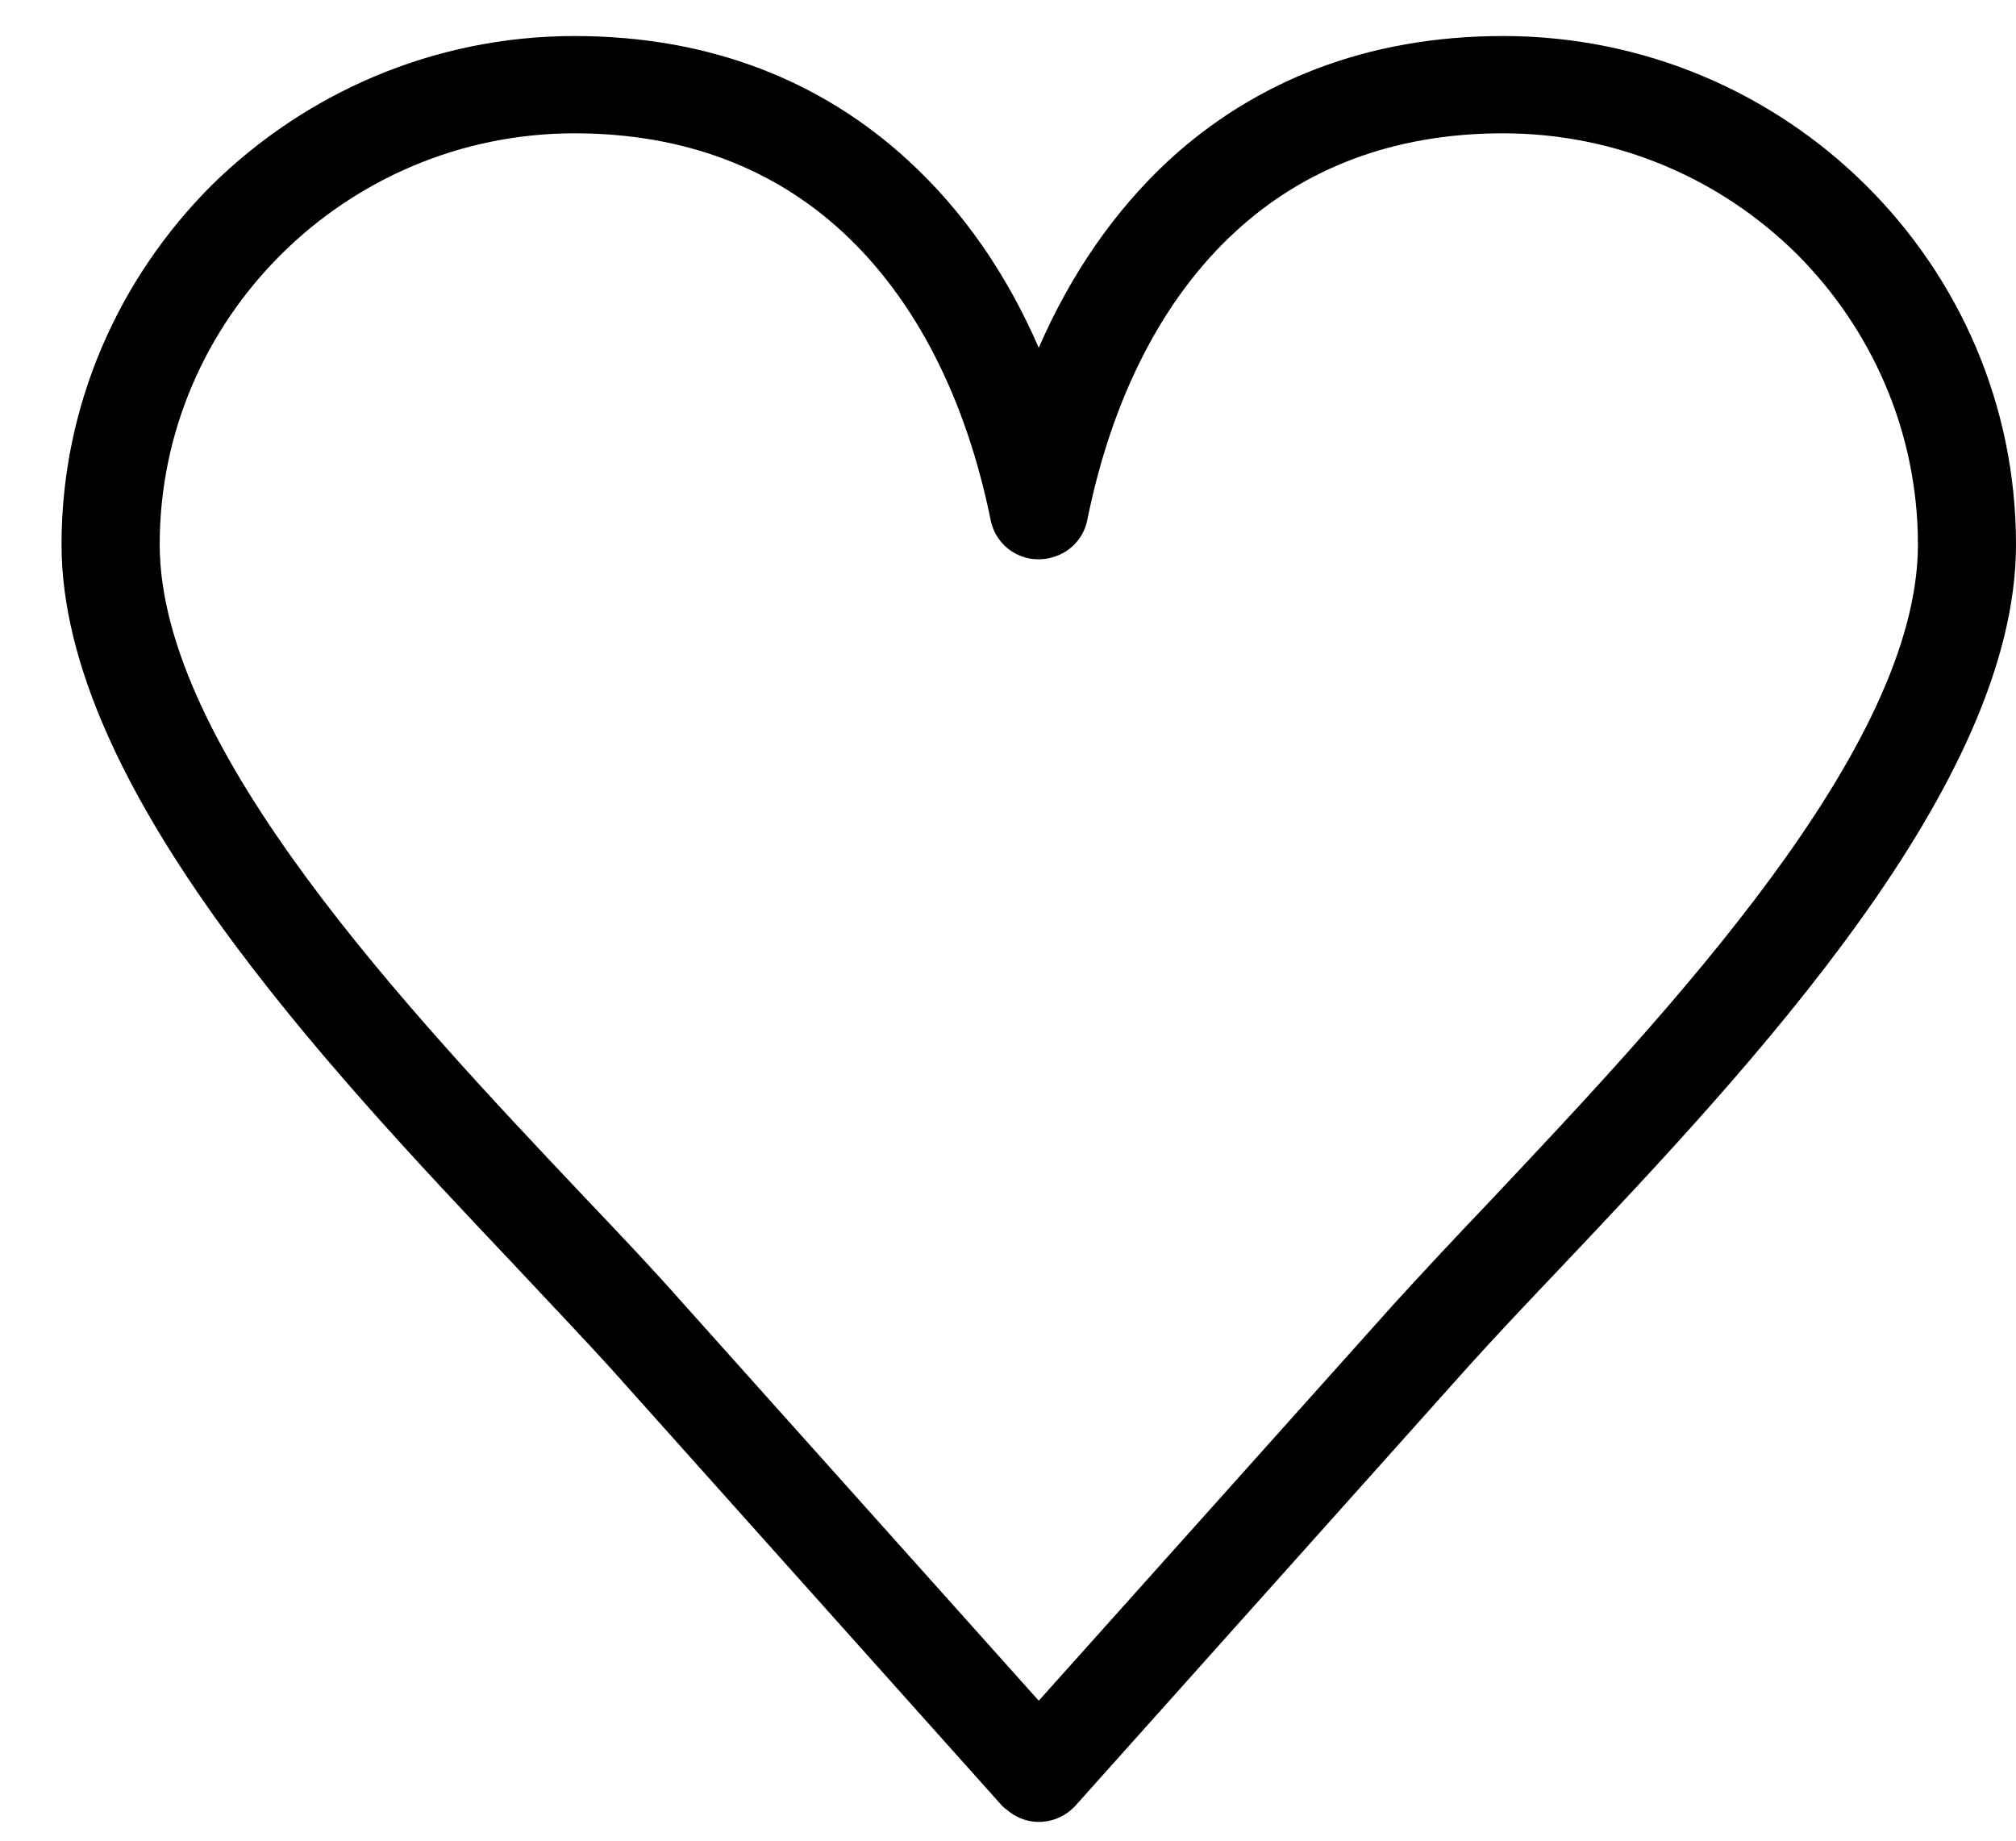 <svg width="23" height="21" viewBox="0 0 23 21" fill="none" xmlns="http://www.w3.org/2000/svg">
<path d="M6.555 0.411C8.111 0.411 9.381 0.931 10.358 1.828C10.986 2.403 11.486 3.126 11.851 3.968C12.216 3.126 12.717 2.402 13.336 1.828C14.313 0.931 15.591 0.411 17.148 0.411C18.768 0.411 20.229 1.064 21.285 2.111C22.349 3.166 23 4.614 23 6.212C23 8.959 19.967 12.178 17.814 14.453C17.425 14.862 17.068 15.239 16.742 15.601L12.271 20.599C12.065 20.827 11.716 20.851 11.486 20.646C11.462 20.631 11.446 20.615 11.43 20.599L6.959 15.601C6.666 15.279 6.284 14.877 5.872 14.437C3.719 12.162 0.702 8.967 0.702 6.212C0.702 4.614 1.361 3.166 2.417 2.111C3.481 1.065 4.943 0.411 6.555 0.411ZM9.604 2.639C8.833 1.93 7.817 1.521 6.555 1.521C5.252 1.521 4.069 2.048 3.212 2.898C2.354 3.749 1.822 4.921 1.822 6.212C1.822 8.533 4.665 11.54 6.69 13.681C7.087 14.098 7.46 14.492 7.793 14.87L11.851 19.403L15.909 14.87C16.211 14.539 16.592 14.13 17.005 13.697C19.022 11.556 21.881 8.534 21.881 6.212C21.881 4.921 21.349 3.748 20.499 2.898C19.641 2.048 18.458 1.521 17.148 1.521C15.885 1.521 14.869 1.93 14.099 2.639C13.257 3.41 12.685 4.551 12.407 5.921C12.368 6.141 12.2 6.322 11.962 6.369C11.661 6.432 11.367 6.243 11.303 5.937C11.025 4.567 10.454 3.418 9.604 2.639Z" fill="black"/>
</svg>

